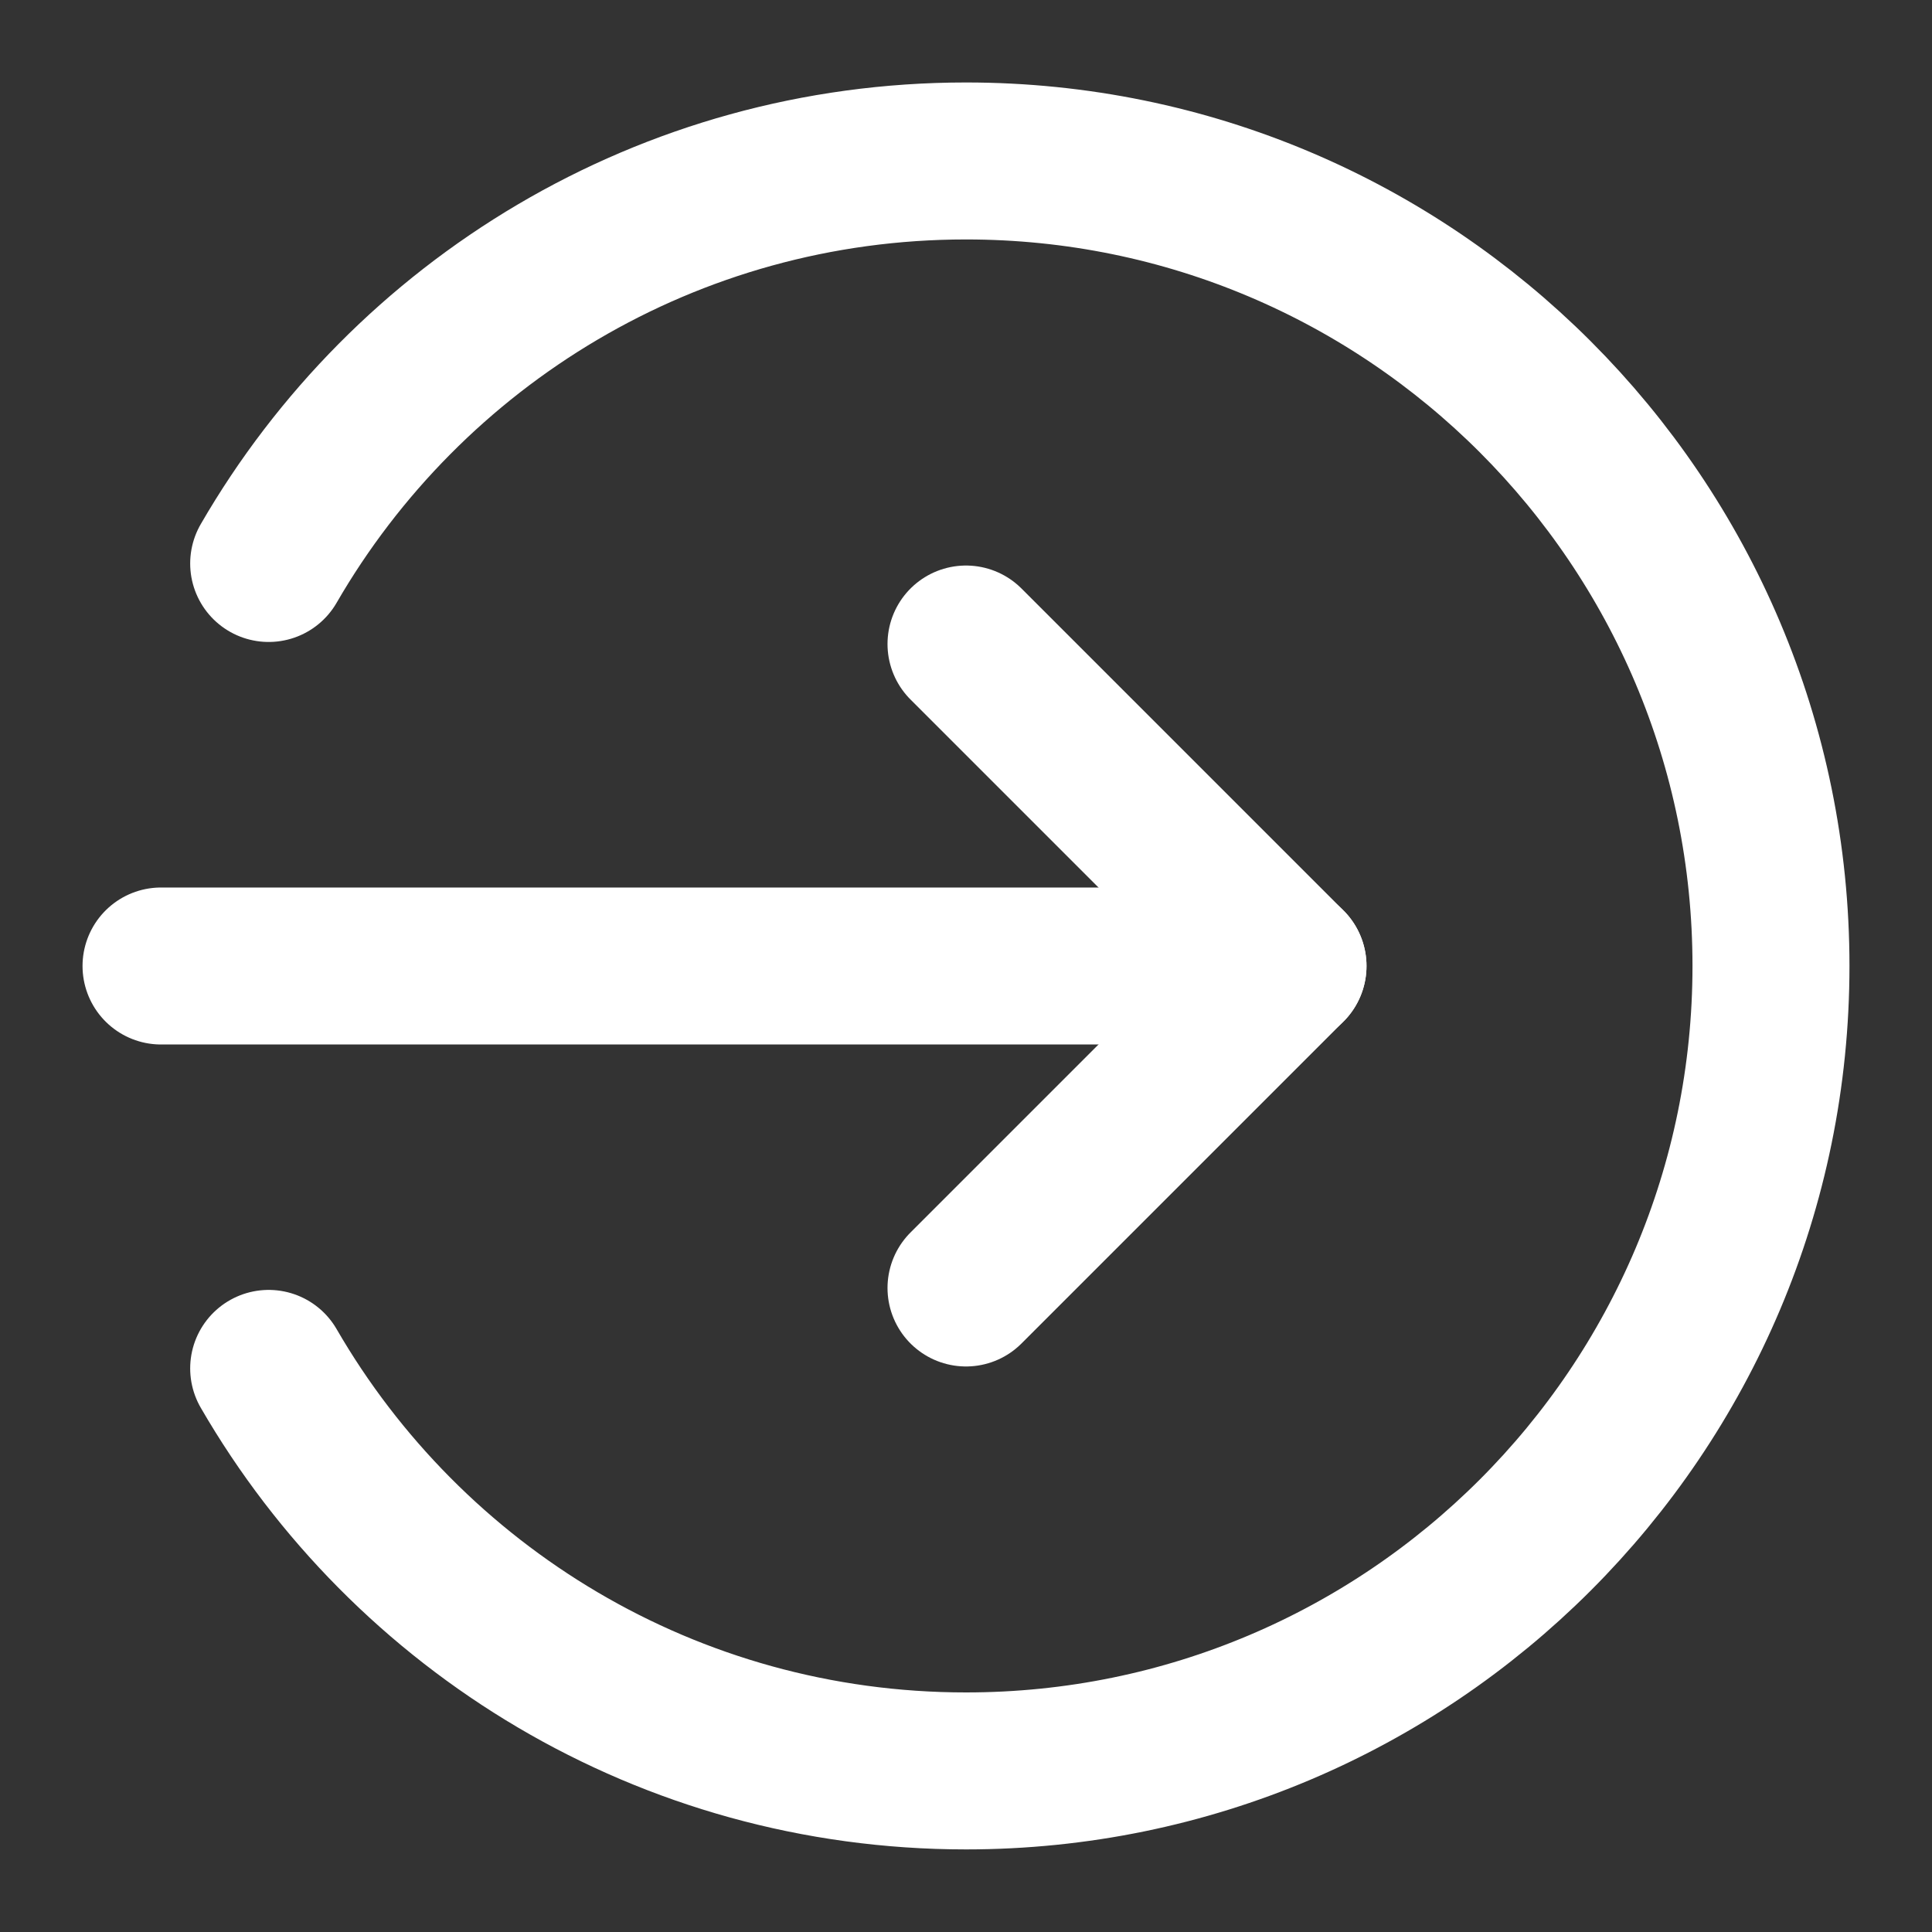 <!-- Generated by IcoMoon.io -->
<svg version="1.1" xmlns="http://www.w3.org/2000/svg" width="32" height="32" viewBox="0 0 32 32">
<rect x="0" y="0" width="32" height="32" fill="#333333" stroke="none"/>
<path fill="none" stroke="#fff" stroke-linejoin="round" stroke-linecap="round" stroke-miterlimit="4" stroke-width="2.6" d="M4.45 9.333c2.305-3.985 6.614-6.667 11.55-6.667 7.364 0 13.333 5.97 13.333 13.333s-5.97 13.333-13.333 13.333c-4.935 0-9.244-2.681-11.55-6.667"></path>
<path fill="none" stroke="#fff" stroke-linejoin="round" stroke-linecap="round" stroke-miterlimit="4" stroke-width="2.6" d="M16 21.333l5.333-5.333-5.333-5.333"></path>
<path fill="none" stroke="#fff" stroke-linejoin="round" stroke-linecap="round" stroke-miterlimit="4" stroke-width="2.6" d="M2.667 16h18.667"></path>
</svg>
